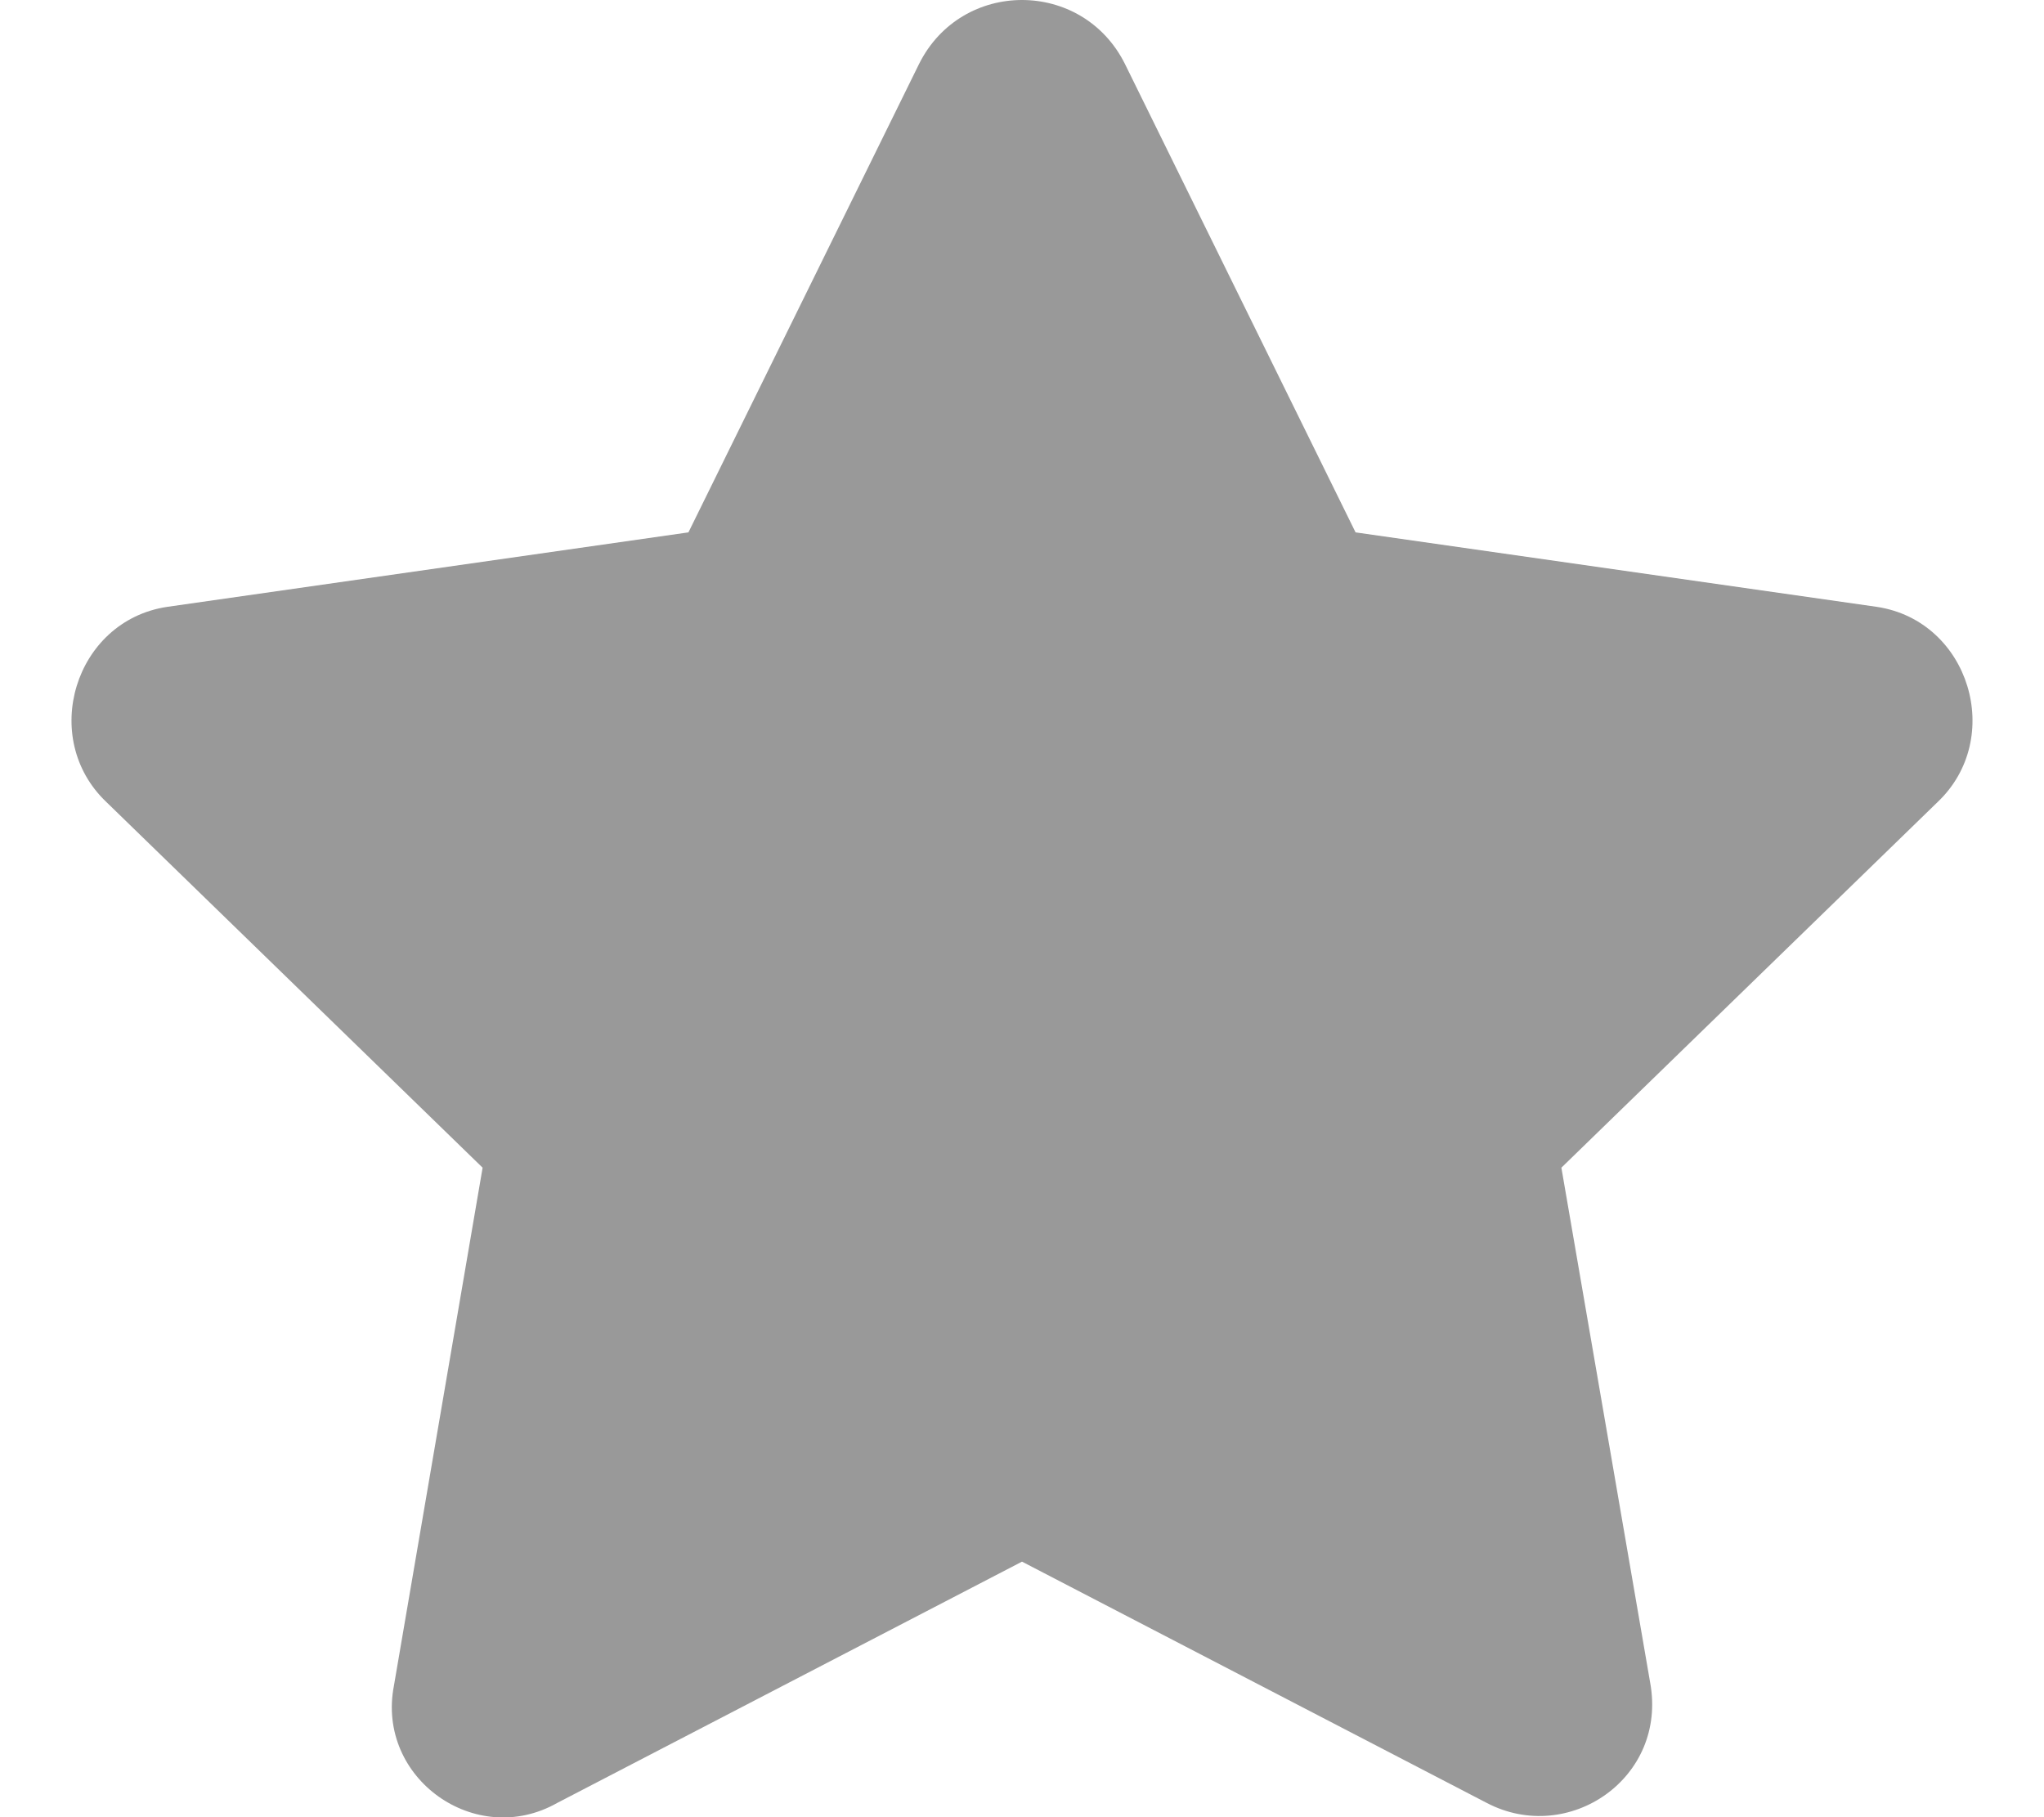 <svg xmlns="http://www.w3.org/2000/svg" viewBox="0 0 576 512"><!-- Font Awesome Pro 6.0.0-alpha1 by @fontawesome - https://fontawesome.com License - https://fontawesome.com/license (Commercial License) --><defs><style>.fa-secondary{opacity:.4}</style></defs><path d="M317 18L382 150L529 171C555 175 565 208 546 226L440 329L465 474C470 501 442 520 419 508L288 440L157 508C134 521 106 501 111 475L136 329L30 226C11 208 21 175 47 171L194 150L259 18C271 -6 305 -6 317 18Z" class="fa-secondary"/></svg>